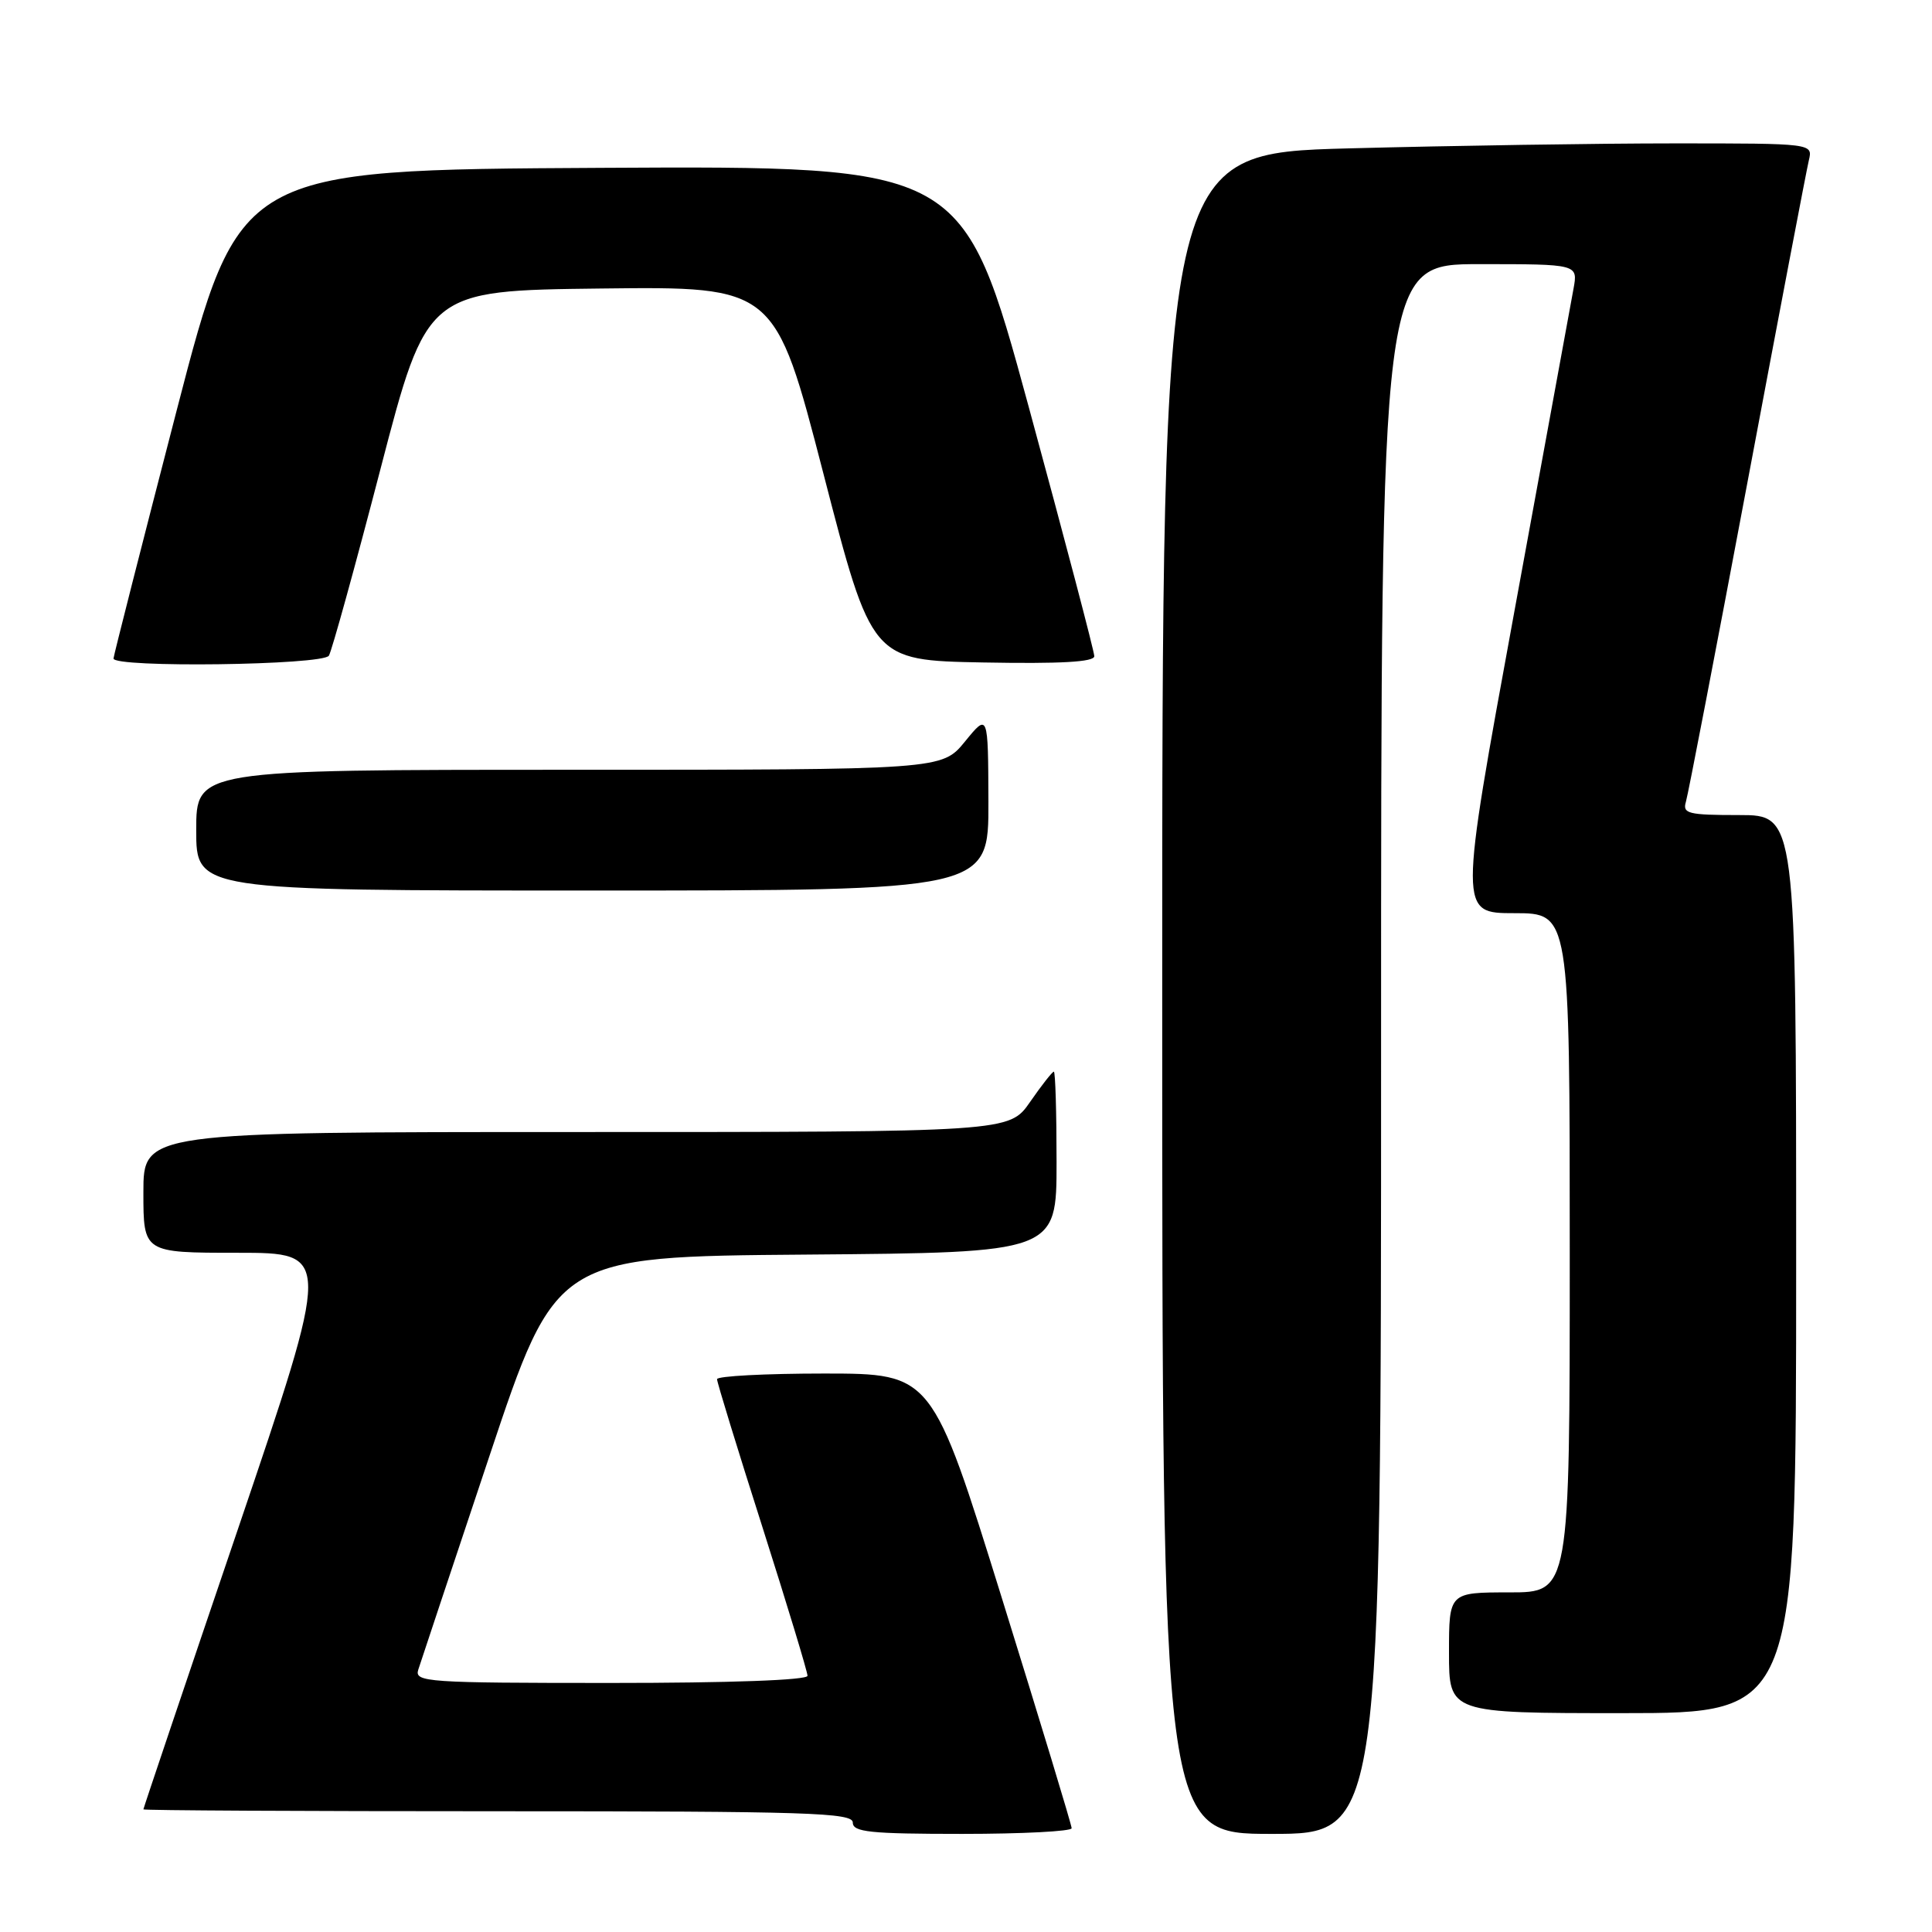 <?xml version="1.0" encoding="UTF-8" standalone="no"?>
<!DOCTYPE svg PUBLIC "-//W3C//DTD SVG 1.1//EN" "http://www.w3.org/Graphics/SVG/1.1/DTD/svg11.dtd" >
<svg xmlns="http://www.w3.org/2000/svg" xmlns:xlink="http://www.w3.org/1999/xlink" version="1.1" viewBox="0 0 256 256">
 <g >
 <path fill="currentColor"
d=" M 142.00 242.25 C 142.00 241.84 137.84 228.12 132.75 211.75 C 123.50 182.01 123.50 182.01 109.25 182.00 C 101.41 182.00 95.00 182.34 95.01 182.75 C 95.01 183.16 97.71 191.96 101.01 202.30 C 104.30 212.64 107.00 221.53 107.00 222.05 C 107.00 222.63 96.72 223.00 80.93 223.00 C 56.56 223.00 54.90 222.89 55.42 221.25 C 55.73 220.29 59.96 207.57 64.83 193.00 C 73.67 166.50 73.67 166.50 106.84 166.24 C 140.00 165.97 140.00 165.97 140.00 153.99 C 140.00 147.39 139.84 142.00 139.64 142.00 C 139.44 142.00 138.02 143.80 136.50 146.00 C 133.73 150.00 133.73 150.00 76.36 150.00 C 19.00 150.00 19.00 150.00 19.00 158.00 C 19.00 166.00 19.00 166.00 31.48 166.00 C 43.95 166.00 43.95 166.00 31.48 202.75 C 24.61 222.96 19.00 239.61 19.00 239.75 C 19.00 239.89 40.15 240.00 66.00 240.00 C 107.11 240.00 113.00 240.19 113.00 241.50 C 113.00 242.76 115.28 243.00 127.50 243.00 C 135.47 243.00 142.00 242.66 142.00 242.25 Z  M 183.00 139.00 C 183.00 35.00 183.00 35.00 196.05 35.00 C 209.09 35.00 209.09 35.00 208.50 38.25 C 208.18 40.04 204.63 59.39 200.62 81.25 C 193.33 121.00 193.33 121.00 200.66 121.00 C 208.00 121.00 208.00 121.00 208.00 166.00 C 208.00 211.00 208.00 211.00 200.00 211.00 C 192.00 211.00 192.00 211.00 192.00 219.00 C 192.00 227.00 192.00 227.00 215.00 227.00 C 238.00 227.00 238.00 227.00 238.00 167.50 C 238.00 108.00 238.00 108.00 230.43 108.00 C 223.69 108.00 222.92 107.81 223.39 106.25 C 223.68 105.29 227.34 86.28 231.53 64.00 C 235.71 41.73 239.38 22.49 239.68 21.25 C 240.22 19.00 240.22 19.00 221.86 19.00 C 211.76 19.00 192.36 19.30 178.75 19.66 C 154.00 20.32 154.00 20.32 154.00 131.66 C 154.00 243.00 154.00 243.00 168.50 243.00 C 183.00 243.00 183.00 243.00 183.00 139.00 Z  M 130.97 106.25 C 130.93 94.50 130.93 94.50 127.87 98.25 C 124.81 102.00 124.81 102.00 75.40 102.00 C 26.00 102.00 26.00 102.00 26.00 110.00 C 26.00 118.00 26.00 118.00 78.50 118.00 C 131.00 118.00 131.00 118.00 130.97 106.25 Z  M 43.58 86.88 C 43.96 86.26 47.04 75.12 50.42 62.13 C 56.57 38.50 56.57 38.50 79.63 38.23 C 102.69 37.96 102.69 37.96 109.10 62.73 C 115.50 87.50 115.50 87.50 130.25 87.78 C 140.51 87.97 145.00 87.72 145.00 86.95 C 145.00 86.34 141.09 71.48 136.31 53.91 C 127.61 21.98 127.61 21.98 79.64 22.24 C 31.68 22.50 31.68 22.50 23.38 54.50 C 18.82 72.10 15.07 86.84 15.04 87.25 C 14.97 88.51 42.79 88.15 43.58 86.88 Z "/>
</g>
</svg>